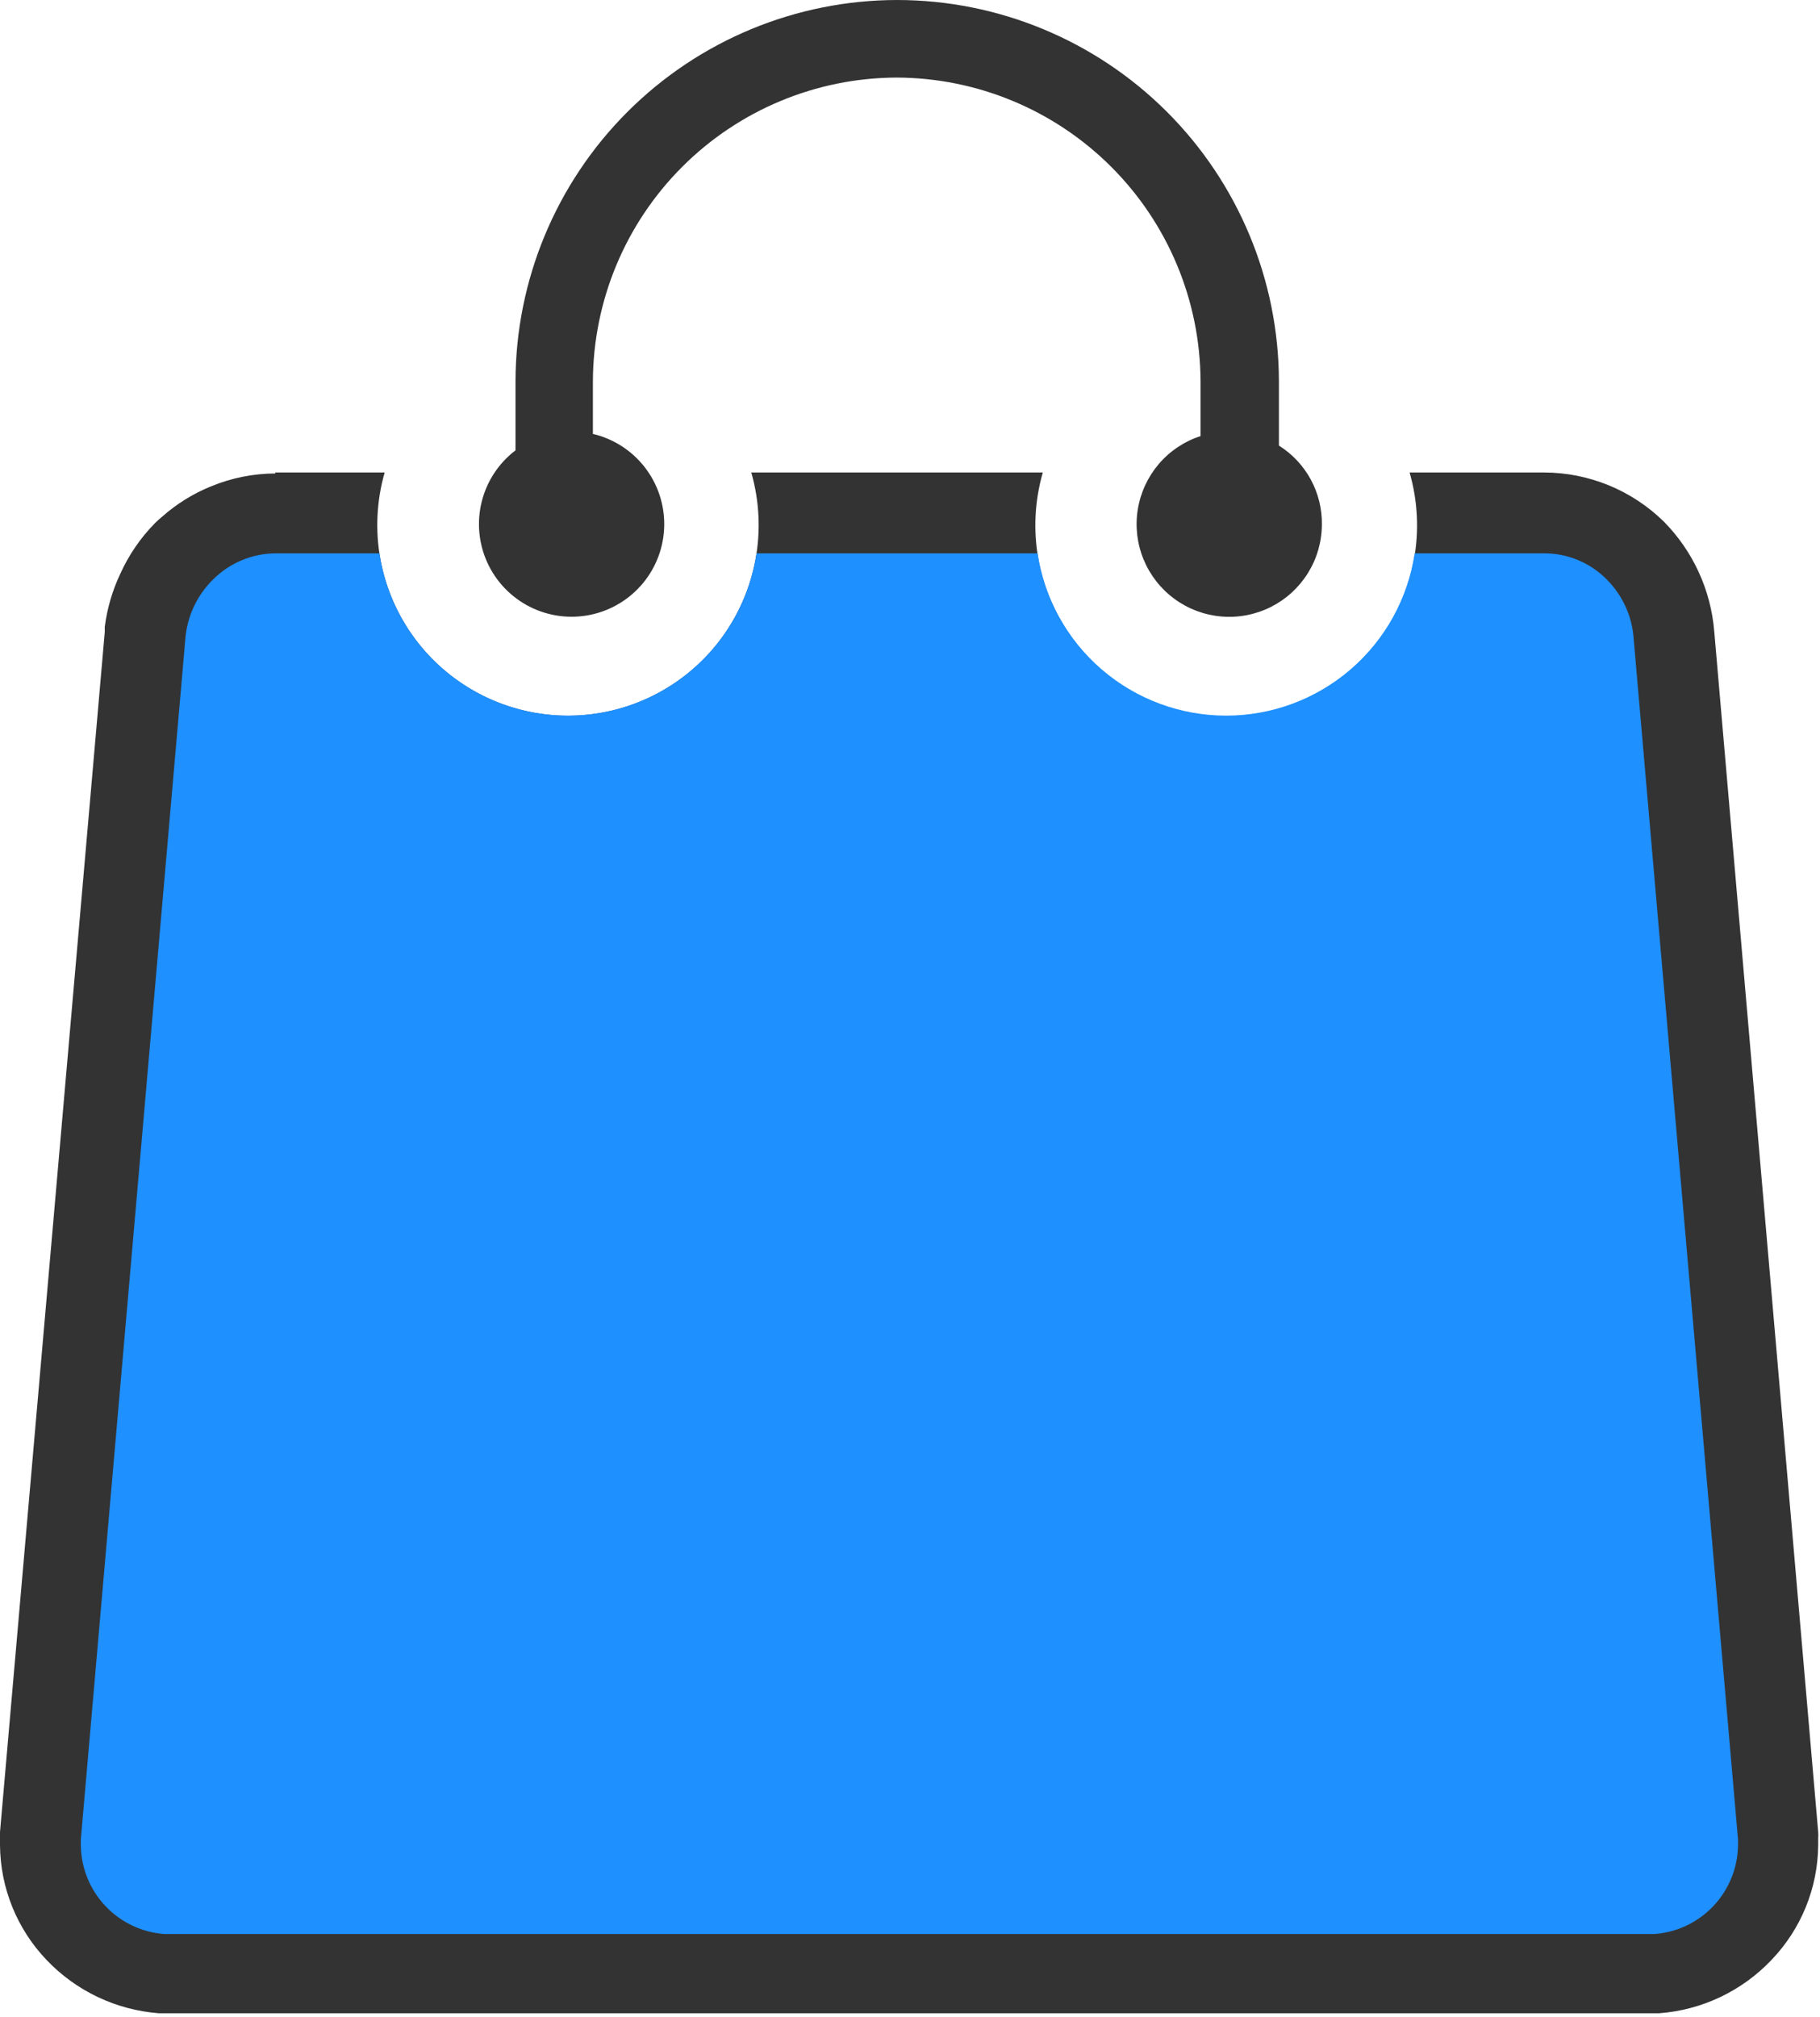<svg width="111" height="123" viewBox="0 0 111 123" fill="none" xmlns="http://www.w3.org/2000/svg">
<g clip-path="url(#clip0_6_2)">
<path d="M16.78 28.81H23.46C22.964 30.541 22.877 32.364 23.205 34.135C23.533 35.905 24.268 37.575 25.352 39.014C26.436 40.452 27.839 41.619 29.451 42.422C31.063 43.226 32.839 43.644 34.64 43.644C36.441 43.644 38.217 43.226 39.829 42.422C41.441 41.619 42.844 40.452 43.928 39.014C45.011 37.575 45.747 35.905 46.075 34.135C46.403 32.364 46.316 30.541 45.82 28.81H63.6C63.101 30.543 63.011 32.369 63.338 34.143C63.665 35.917 64.4 37.591 65.484 39.032C66.569 40.473 67.974 41.643 69.588 42.448C71.202 43.253 72.981 43.673 74.785 43.673C76.589 43.673 78.368 43.253 79.982 42.448C81.596 41.643 83.001 40.473 84.086 39.032C85.17 37.591 85.905 35.917 86.232 34.143C86.559 32.369 86.469 30.543 85.97 28.81H94.17C96.905 28.816 99.529 29.893 101.48 31.81C103.257 33.611 104.343 35.979 104.55 38.5V38.5L110.89 111.71C110.9 111.833 110.9 111.957 110.89 112.08C110.89 112.28 110.89 112.43 110.89 112.51C110.868 115.122 109.849 117.626 108.04 119.51C106.24 121.407 103.798 122.566 101.19 122.76H101.01H100.46H10.43H9.86H9.69C7.083 122.562 4.642 121.404 2.84 119.51C1.037 117.623 0.021 115.12 0 112.51C0 112.42 0 112.23 0 111.97V111.71L6.39 38.53V38.22C6.534 37.104 6.851 36.018 7.33 35C7.85 33.845 8.571 32.792 9.46 31.89C9.59 31.76 9.73 31.64 9.86 31.53C10.746 30.74 11.76 30.107 12.86 29.66V29.66C14.109 29.142 15.448 28.874 16.8 28.87L16.78 28.81Z" fill="#333333"/>
<path d="M16.78 33.74H23.14C23.555 36.493 24.944 39.005 27.054 40.821C29.164 42.637 31.856 43.636 34.64 43.636C37.424 43.636 40.116 42.637 42.226 40.821C44.336 39.005 45.725 36.493 46.14 33.74H63.28C63.695 36.493 65.084 39.005 67.194 40.821C69.304 42.637 71.996 43.636 74.78 43.636C77.564 43.636 80.256 42.637 82.366 40.821C84.476 39.005 85.865 36.493 86.28 33.74H94.16C94.874 33.737 95.582 33.877 96.242 34.151C96.901 34.426 97.499 34.83 98 35.34C98.976 36.318 99.559 37.62 99.64 39L106 112.17C106 112.34 106 112.47 106 112.55C105.973 113.923 105.434 115.236 104.489 116.231C103.543 117.227 102.26 117.833 100.89 117.93H100.51H10.43H10.04C8.668 117.835 7.381 117.228 6.435 116.23C5.489 115.232 4.952 113.915 4.93 112.54C4.93 112.46 4.93 112.34 4.93 112.16L11.3 39C11.399 37.61 12.004 36.304 13 35.33C14.017 34.315 15.393 33.743 16.83 33.74H16.78Z" fill="#1E90FF"/>
<path d="M36.16 26.48V23.26C36.176 18.354 38.13 13.653 41.598 10.182C45.065 6.711 49.764 4.751 54.67 4.73V4.73C59.58 4.741 64.286 6.693 67.761 10.161C71.237 13.629 73.199 18.33 73.22 23.24V23.24V26.59C72.231 26.912 71.35 27.501 70.674 28.292C69.999 29.083 69.555 30.045 69.391 31.072C69.227 32.099 69.35 33.152 69.746 34.114C70.142 35.075 70.796 35.909 71.636 36.523C72.475 37.137 73.468 37.507 74.505 37.593C75.541 37.679 76.582 37.476 77.511 37.009C78.44 36.541 79.222 35.826 79.77 34.942C80.319 34.058 80.613 33.04 80.62 32C80.636 31.038 80.403 30.087 79.944 29.241C79.485 28.395 78.816 27.681 78 27.17V23.24C77.984 17.073 75.524 11.163 71.158 6.807C66.792 2.45 60.877 0.003 54.71 0V0C48.543 0.008 42.63 2.461 38.268 6.821C33.906 11.181 31.451 17.093 31.44 23.26V23.26V27.46C30.419 28.237 29.692 29.339 29.381 30.583C29.069 31.828 29.19 33.142 29.724 34.309C30.259 35.475 31.174 36.425 32.32 37.003C33.466 37.58 34.775 37.75 36.03 37.484C37.285 37.219 38.413 36.534 39.228 35.542C40.042 34.551 40.495 33.311 40.511 32.028C40.527 30.745 40.106 29.495 39.317 28.483C38.528 27.471 37.418 26.757 36.17 26.46L36.16 26.48Z" fill="#333333"/>
</g>
<defs>
<clipPath id="clip0_6_2">
<rect width="110.95" height="122.88" fill="white"/>
</clipPath>
</defs>
</svg>
